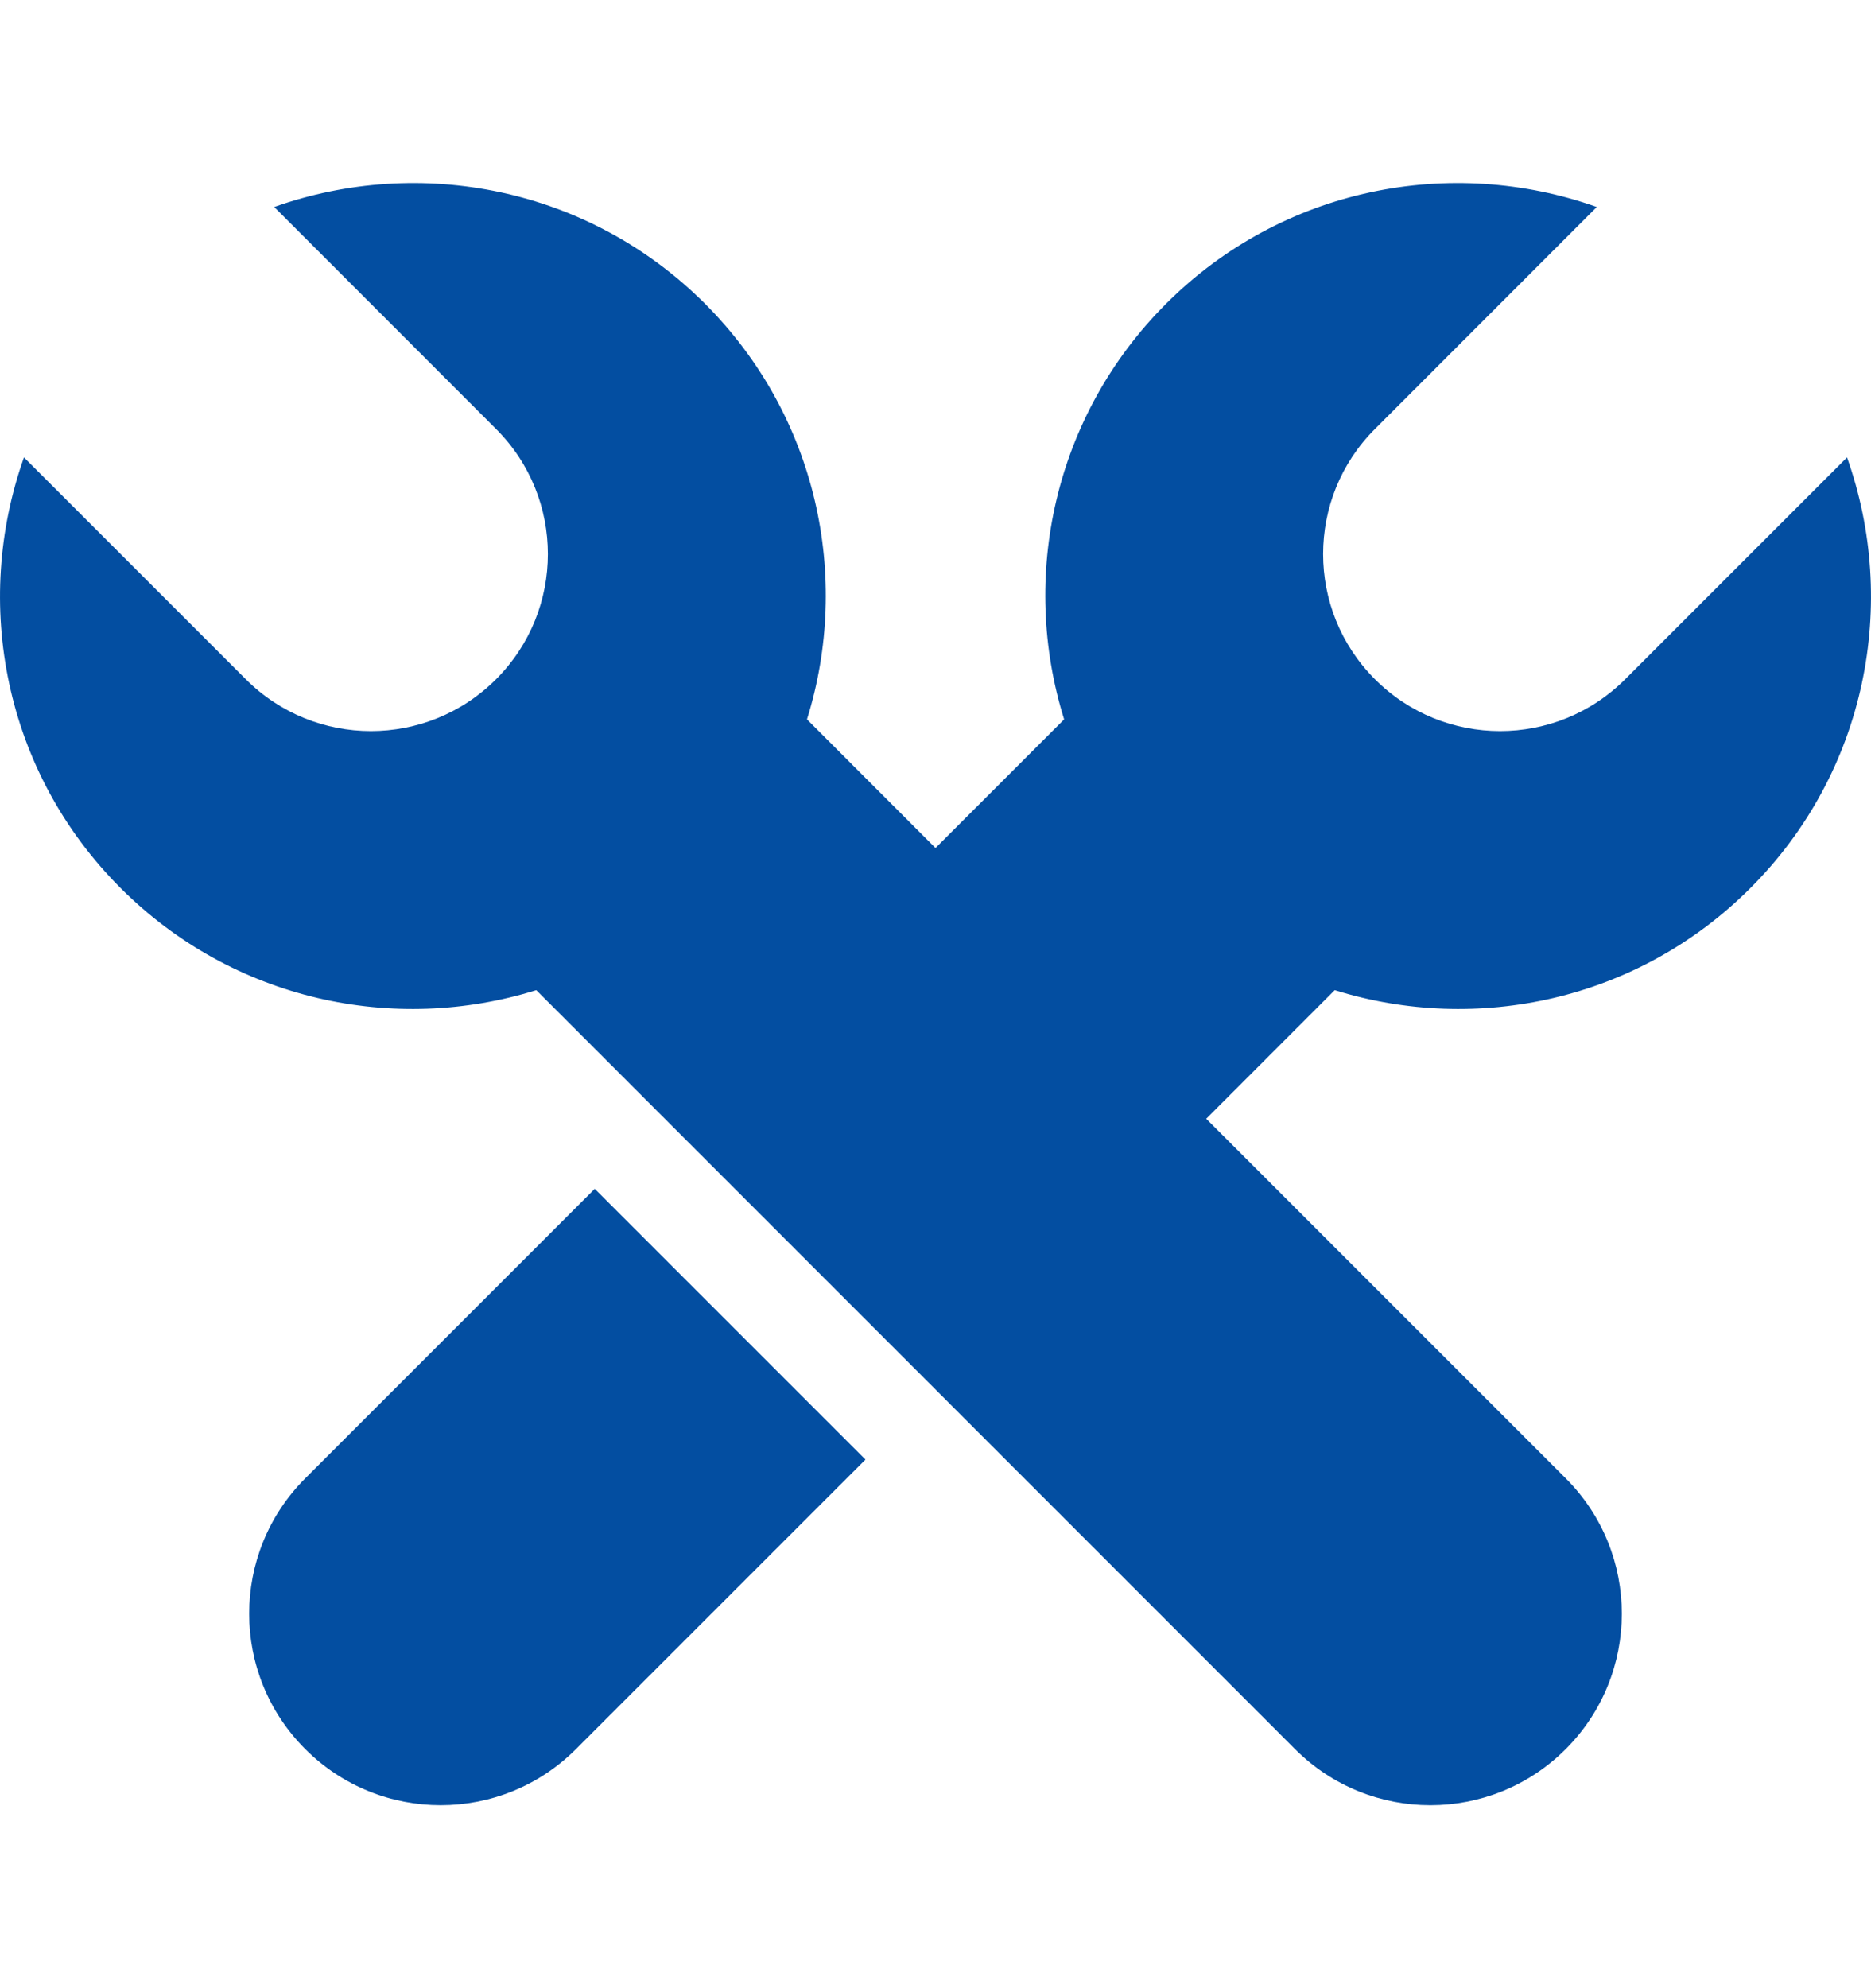 <svg width="16" height="17" viewBox="0 0 16 17" fill="none" xmlns="http://www.w3.org/2000/svg">
<path d="M2.61 12.641C1.971 13.28 1.971 14.316 2.61 14.955C3.25 15.595 4.286 15.595 4.925 14.956L7.401 12.48L5.086 10.165L2.61 12.641Z" fill="#034EA1"/>
<path d="M14.968 7.594C15.965 6.598 16.237 5.155 15.795 3.911L13.898 5.808C13.307 6.399 12.349 6.399 11.758 5.808C11.167 5.217 11.167 4.258 11.758 3.668L13.655 1.77C12.41 1.328 10.968 1.601 9.972 2.597C9.01 3.559 8.721 4.937 9.1 6.151L8 7.251L6.901 6.151C7.28 4.937 6.99 3.559 6.029 2.597C5.032 1.601 3.59 1.328 2.345 1.77L4.242 3.668C4.833 4.258 4.833 5.217 4.242 5.808C3.651 6.399 2.693 6.399 2.102 5.808L0.205 3.911C-0.237 5.155 0.035 6.598 1.032 7.594C1.994 8.556 3.372 8.845 4.586 8.466L11.075 14.956C11.714 15.595 12.75 15.595 13.389 14.956C14.029 14.316 14.029 13.28 13.39 12.641L10.315 9.566L11.414 8.466C12.629 8.845 14.007 8.556 14.968 7.594Z" fill="#034EA1"/>
</svg>
